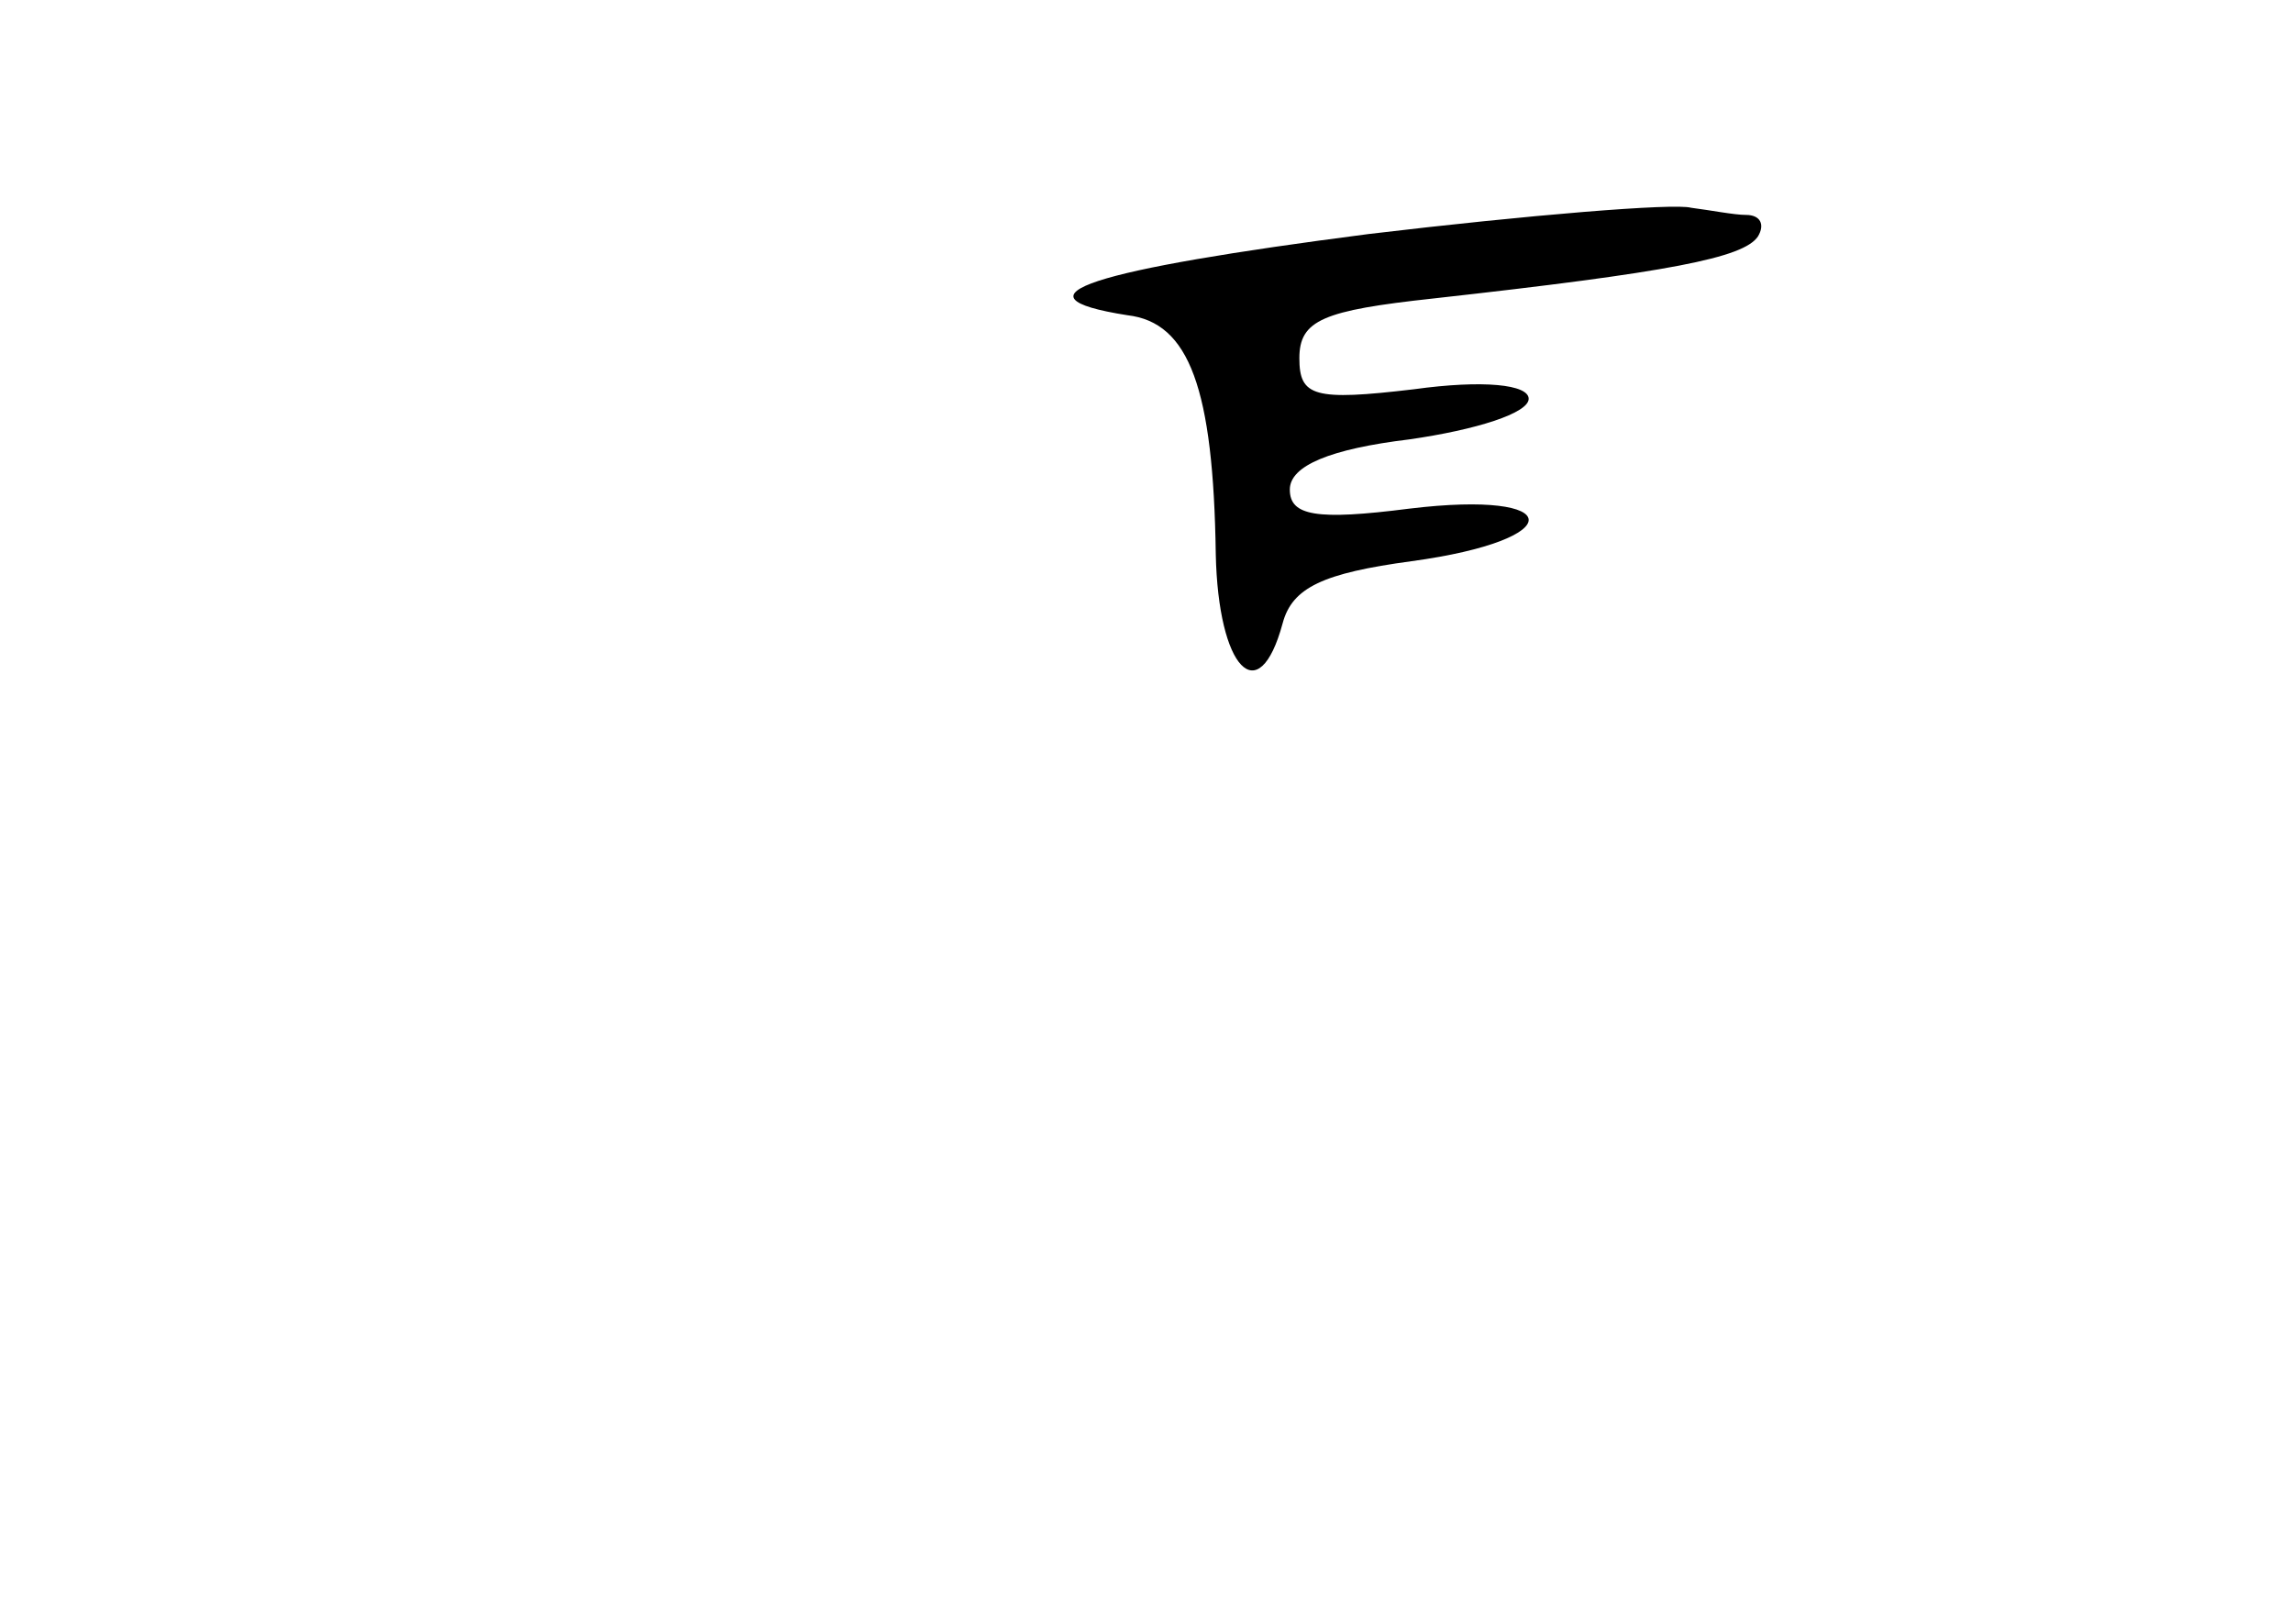 <?xml version="1.0" standalone="no"?>
<!DOCTYPE svg PUBLIC "-//W3C//DTD SVG 20010904//EN"
 "http://www.w3.org/TR/2001/REC-SVG-20010904/DTD/svg10.dtd">
<svg version="1.0" xmlns="http://www.w3.org/2000/svg"
 width="96pt" height="68pt" viewBox="0 0 96 68"
 preserveAspectRatio="xMidYMid meet">
<g transform="translate(0,68) scale(0.1,-0.1)"
fill="#000000" stroke="none">
<path d="M573 582 c-116 -15 -152 -26 -101 -34 26 -3 36 -31 37 -100 1 -48 18
-66 28 -29 4 15 17 21 54 26 66 9 65 30 -1 22 -39 -5 -50 -3 -50 8 0 10 17 17
50 21 28 4 50 11 50 17 0 6 -19 8 -48 4 -42 -5 -48 -3 -48 13 0 16 10 20 56
25 99 11 130 17 136 26 3 5 1 9 -5 9 -5 0 -15 2 -23 3 -7 2 -68 -3 -135 -11z"/>
</g>
</svg>
